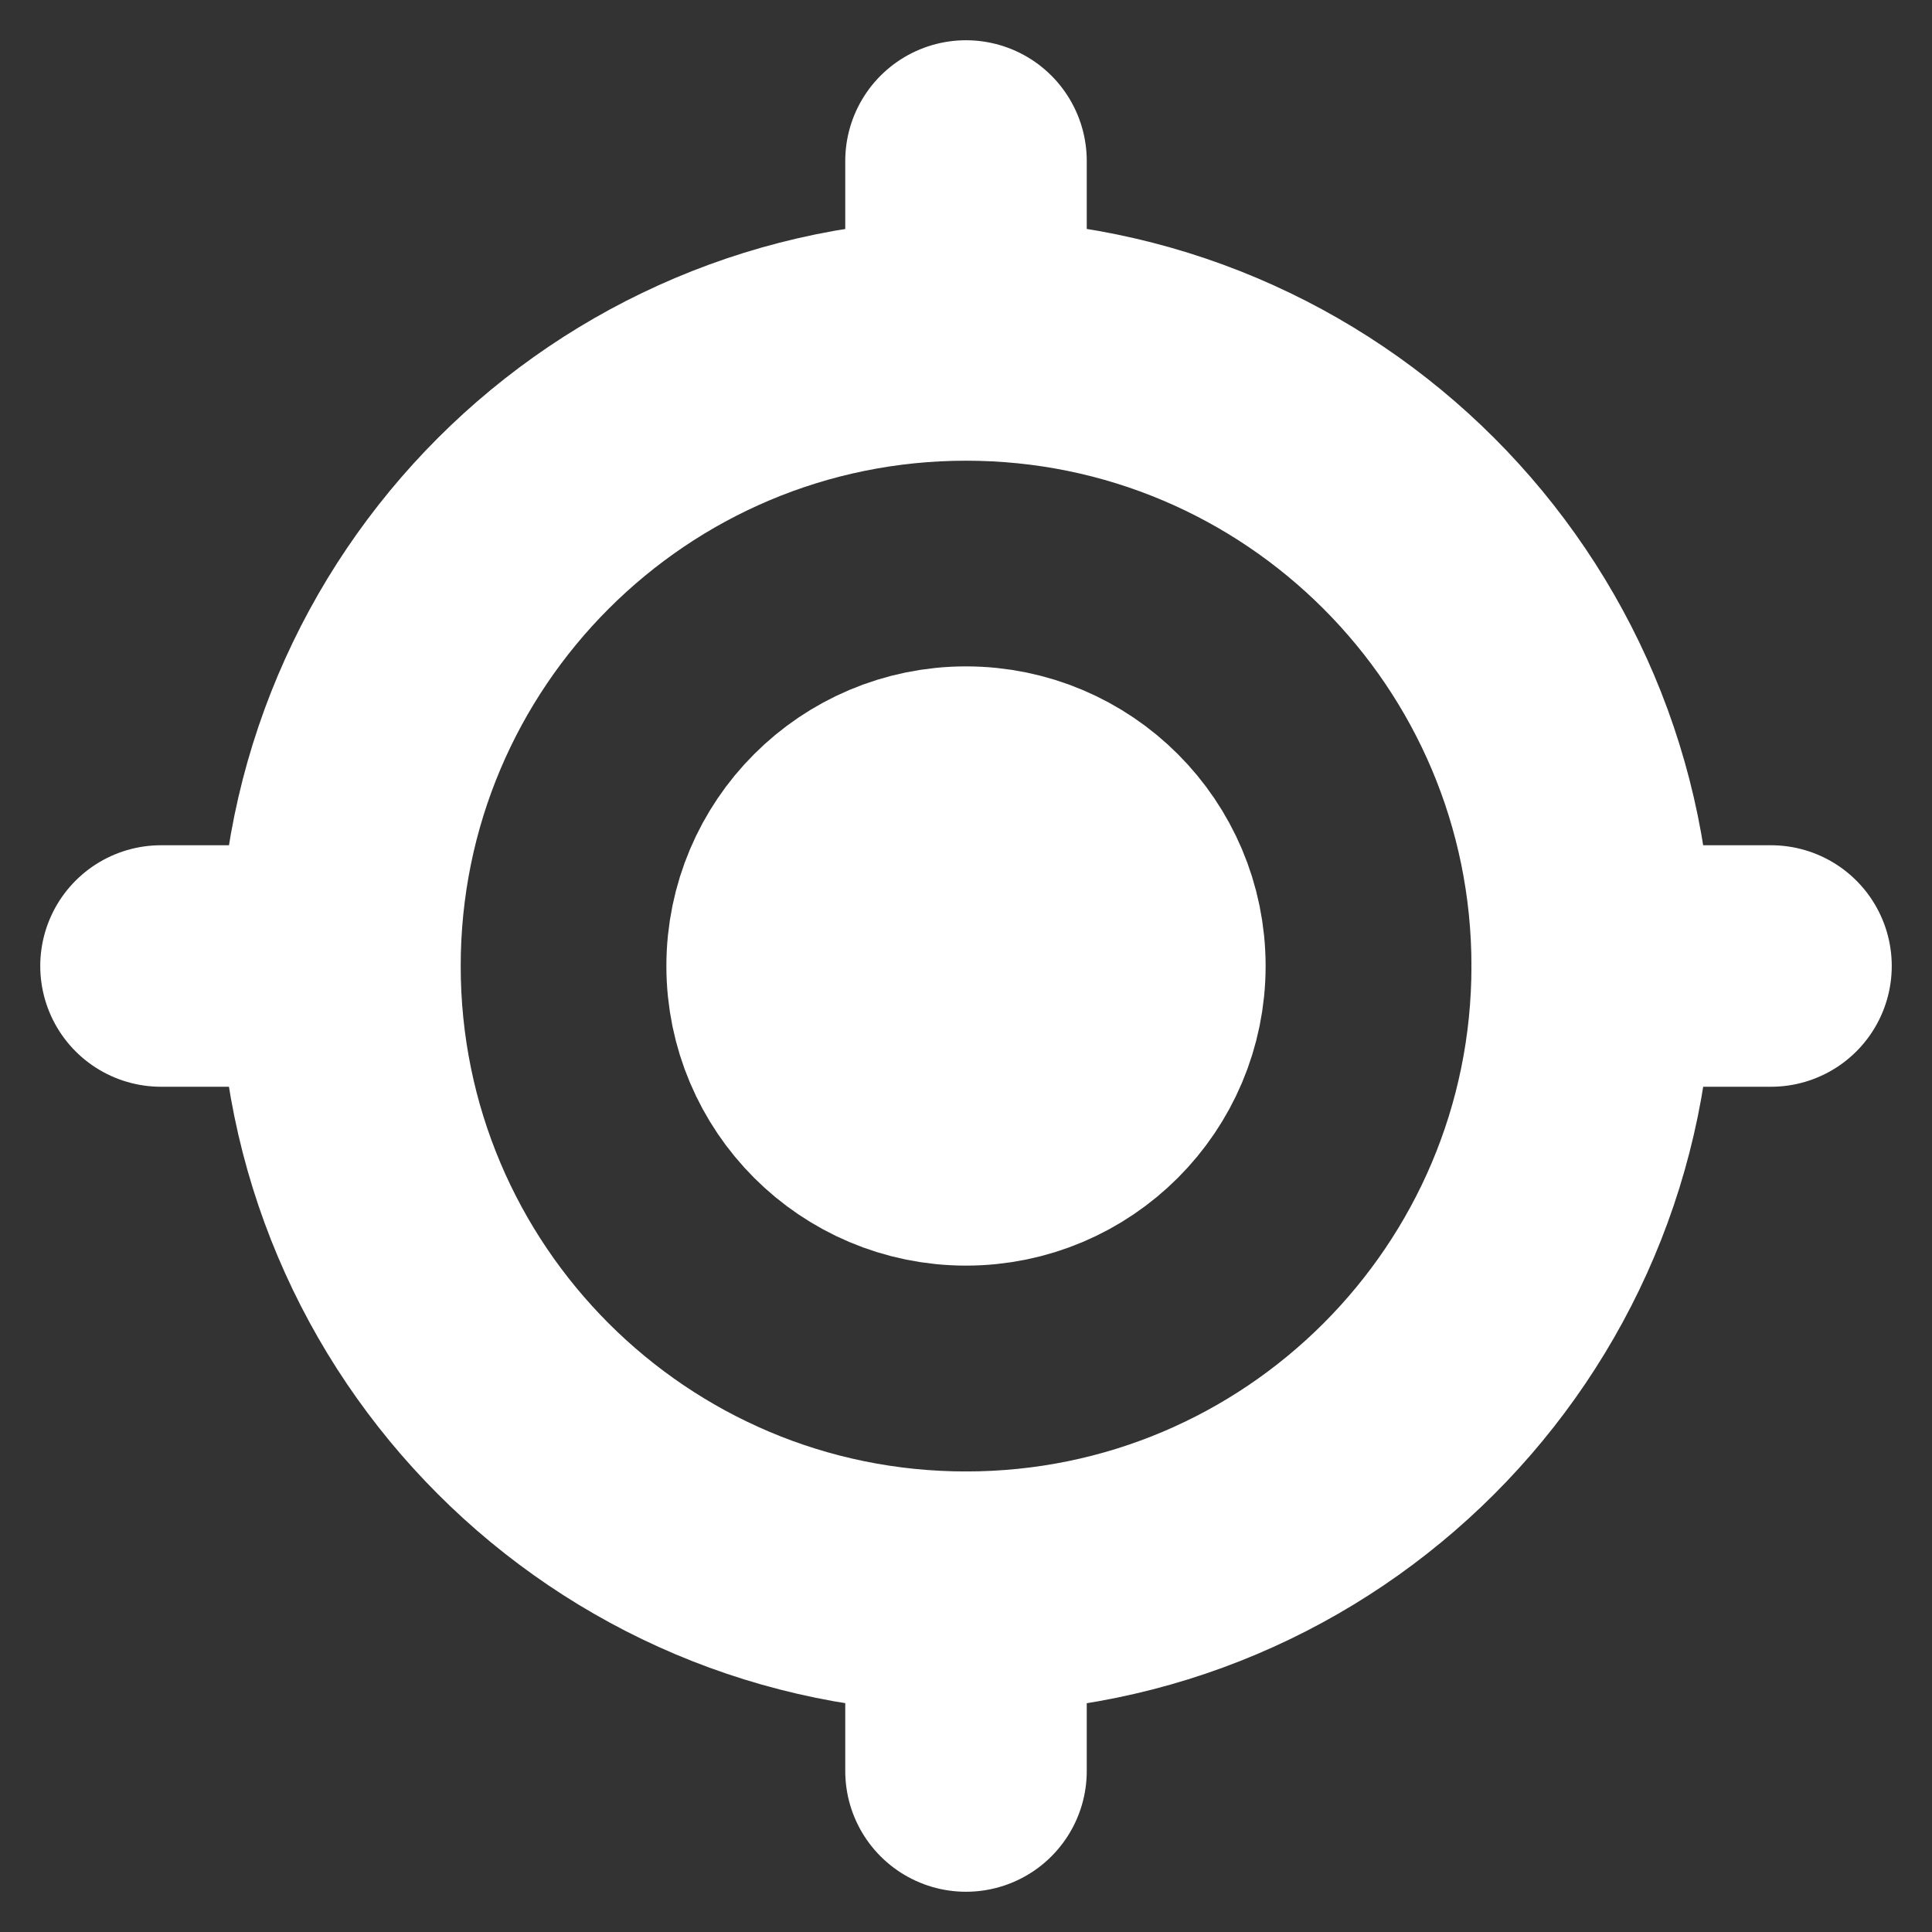 <svg width="24" height="24" viewBox="0 0 24 24" fill="none" xmlns="http://www.w3.org/2000/svg">
<rect x="0" y="0" width="24" height="24" fill="#333333" stroke="none"/>
<g clip-path="url(#clip0_1789_1070)">
<path d="M12.001 19.779C16.296 19.779 19.779 16.296 19.779 12.001C19.779 7.705 16.296 4.223 12.001 4.223C7.705 4.223 4.223 7.705 4.223 12.001C4.223 16.296 7.705 19.779 12.001 19.779Z" stroke="white" stroke-width="3"/>
<path d="M12 14.222C13.227 14.222 14.222 13.227 14.222 12C14.222 10.773 13.227 9.778 12 9.778C10.773 9.778 9.778 10.773 9.778 12C9.778 13.227 10.773 14.222 12 14.222Z" fill="white" stroke="white" stroke-width="3"/>
<path d="M12 4.222V2" stroke="white" stroke-width="3" stroke-linecap="round"/>
<path d="M19.778 12H22" stroke="white" stroke-width="3" stroke-linecap="round"/>
<path d="M12 22V19.778" stroke="white" stroke-width="3" stroke-linecap="round"/>
<path d="M2 12H4.222" stroke="white" stroke-width="3" stroke-linecap="round"/>
</g>
<defs>
<clipPath id="clip0_1789_1070">
<rect width="24" height="24" fill="white"/>
</clipPath>
</defs>
</svg>
